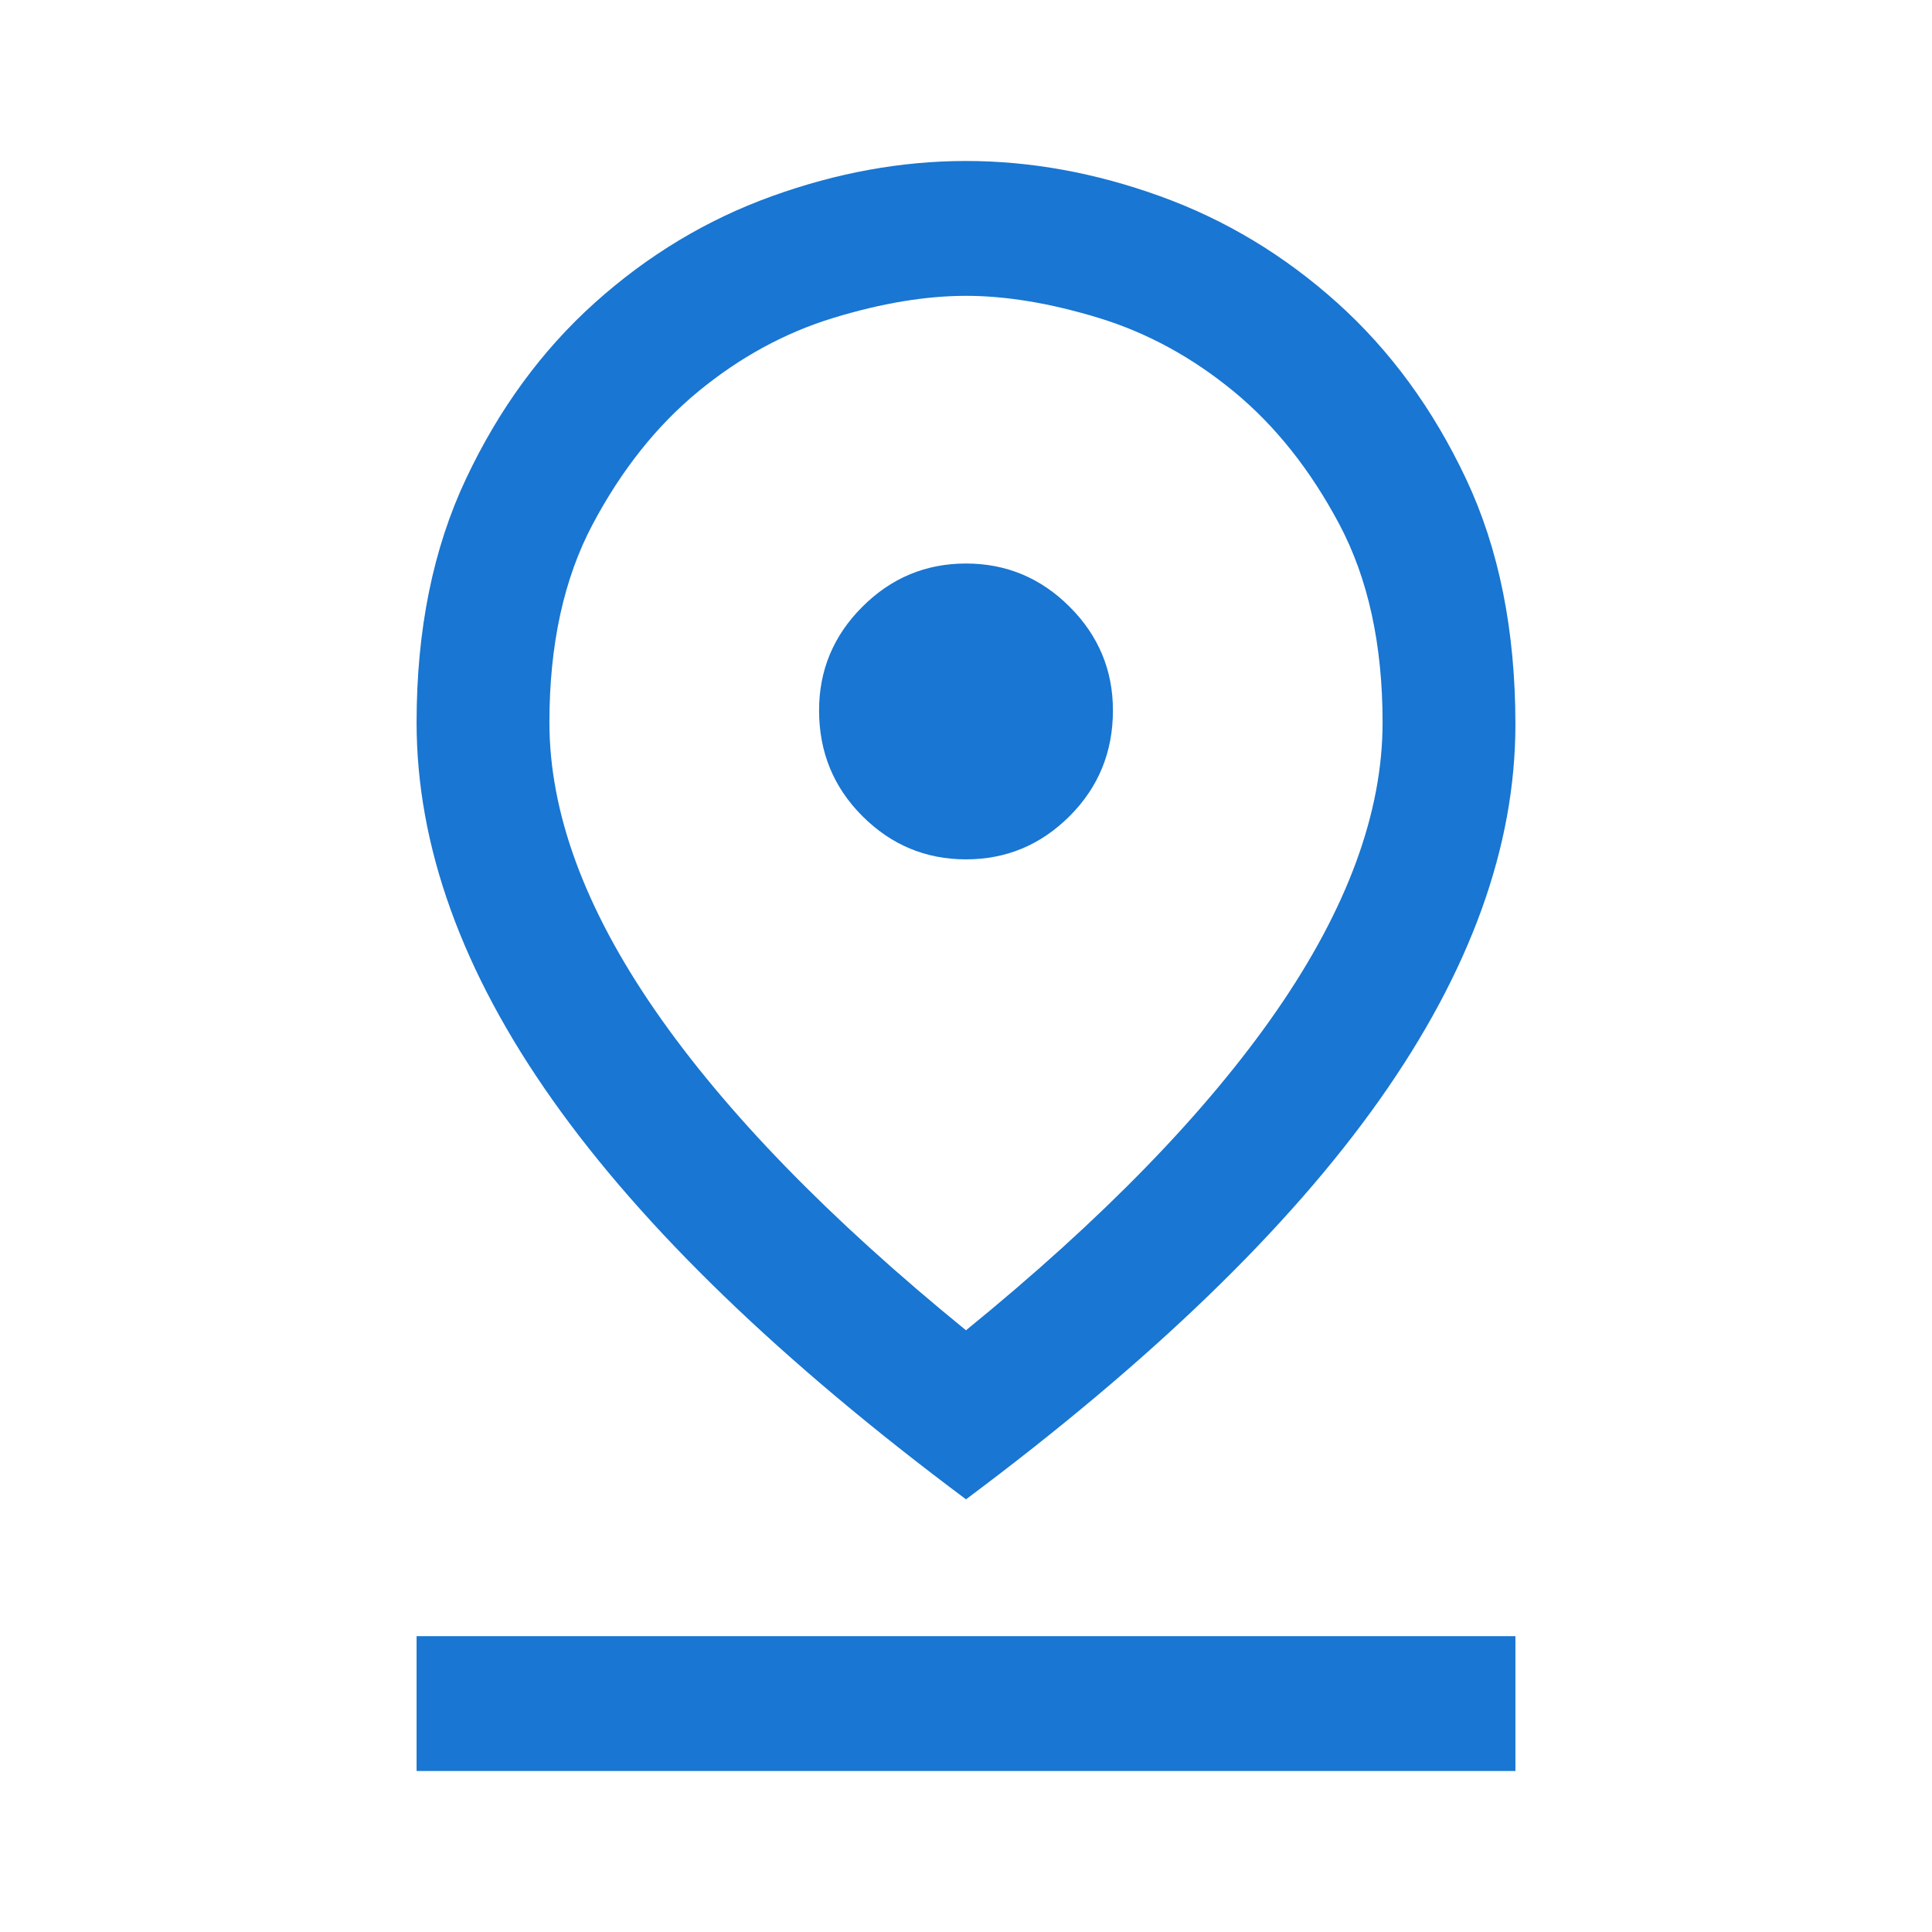 <svg xmlns="http://www.w3.org/2000/svg" height="40" width="40" fill="#1976D2"><path d="M20 27.542Q24.25 24.083 26.438 20.917Q28.625 17.75 28.625 14.958Q28.625 12.542 27.729 10.854Q26.833 9.167 25.542 8.104Q24.25 7.042 22.75 6.583Q21.25 6.125 20 6.125Q18.75 6.125 17.25 6.583Q15.75 7.042 14.458 8.104Q13.167 9.167 12.271 10.854Q11.375 12.542 11.375 14.958Q11.375 17.75 13.562 20.917Q15.75 24.083 20 27.542ZM20 31.042Q14.25 26.75 11.438 22.771Q8.625 18.792 8.625 14.958Q8.625 12.083 9.646 9.917Q10.667 7.75 12.312 6.271Q13.958 4.792 15.979 4.063Q18 3.333 20 3.333Q22 3.333 24.021 4.063Q26.042 4.792 27.688 6.271Q29.333 7.75 30.354 9.917Q31.375 12.083 31.375 15Q31.375 18.792 28.562 22.771Q25.75 26.75 20 31.042ZM20 17.792Q21.25 17.792 22.146 16.896Q23.042 16 23.042 14.708Q23.042 13.458 22.146 12.563Q21.25 11.667 20 11.667Q18.75 11.667 17.854 12.563Q16.958 13.458 16.958 14.708Q16.958 16 17.854 16.896Q18.75 17.792 20 17.792ZM8.625 36.667V33.875H31.375V36.667ZM20 14.958Q20 14.958 20 14.958Q20 14.958 20 14.958Q20 14.958 20 14.958Q20 14.958 20 14.958Q20 14.958 20 14.958Q20 14.958 20 14.958Q20 14.958 20 14.958Q20 14.958 20 14.958Q20 14.958 20 14.958Q20 14.958 20 14.958Q20 14.958 20 14.958Q20 14.958 20 14.958Z"/></svg>
